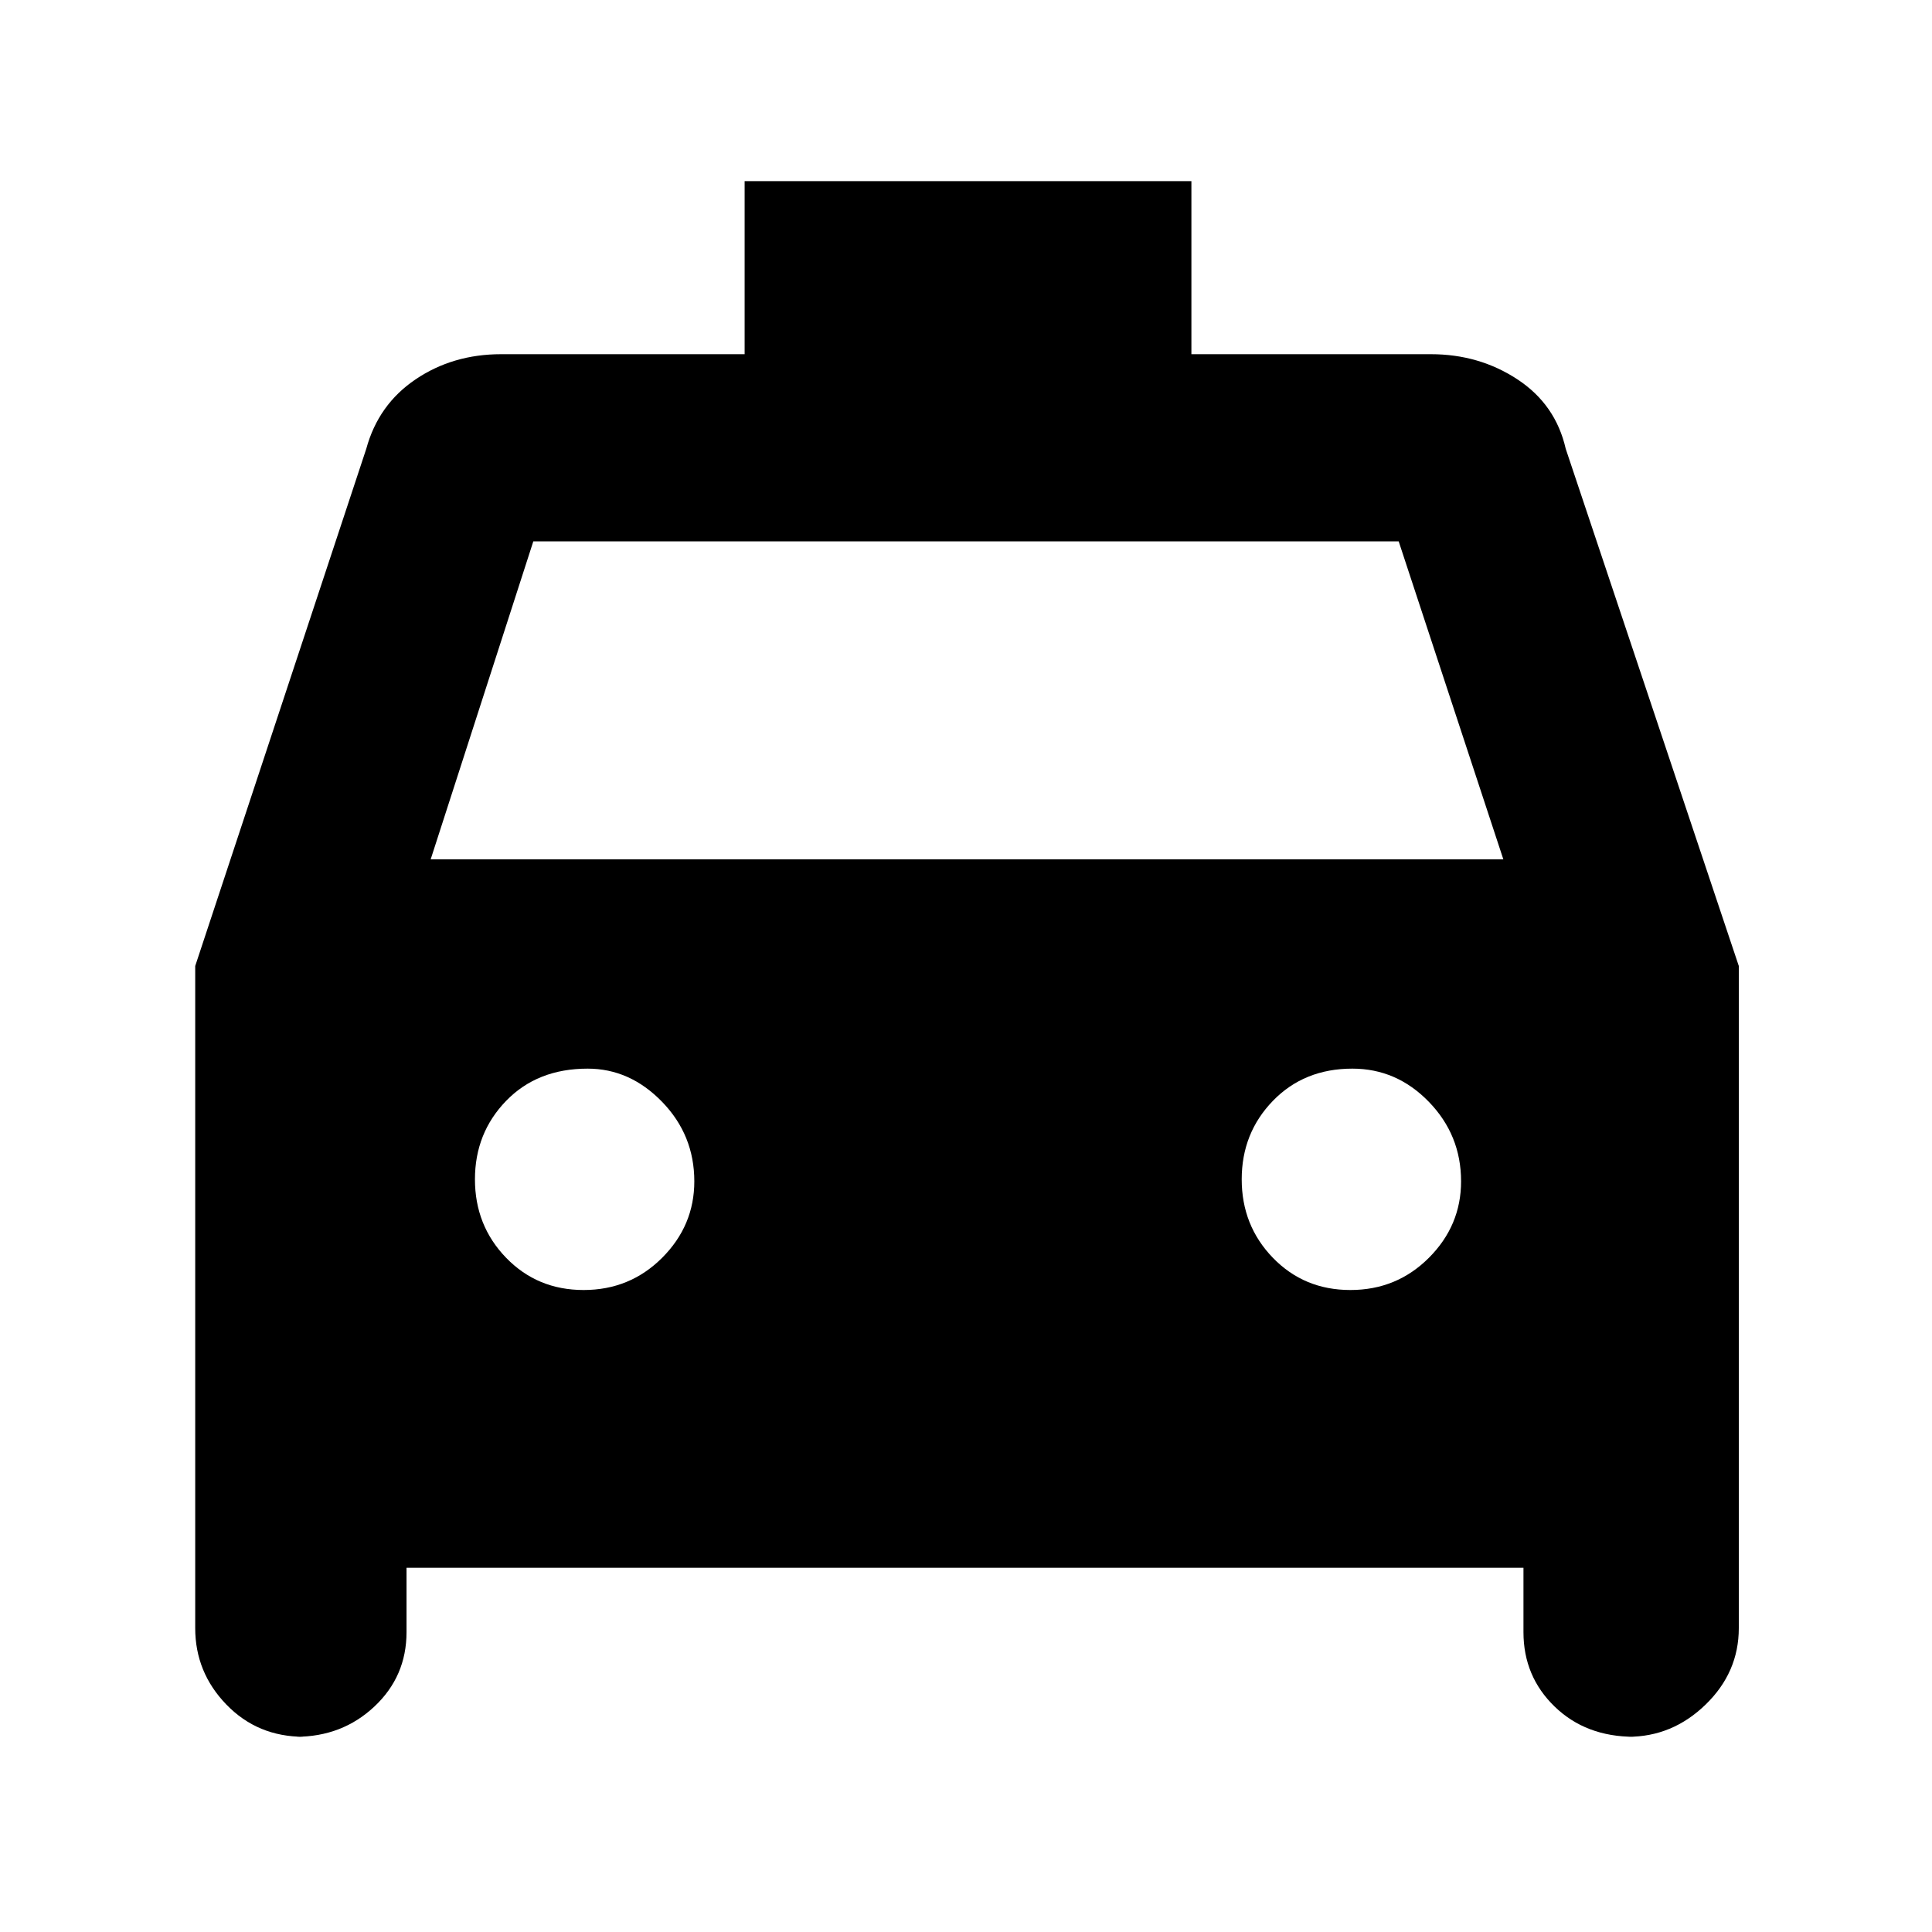 <svg xmlns="http://www.w3.org/2000/svg" height="48" width="48"><path d="M10.1 38.95V40.55Q10.1 41.65 9.3 42.4Q8.5 43.15 7.35 43.15H7.55Q6.4 43.15 5.625 42.35Q4.85 41.55 4.85 40.45V24L9.1 11.15Q9.4 10.05 10.325 9.425Q11.25 8.8 12.45 8.8H12.5H18.5V4.5H29.6V8.8H35.55Q36.75 8.8 37.7 9.425Q38.65 10.05 38.9 11.15L43.2 24V40.45Q43.2 41.55 42.375 42.35Q41.55 43.15 40.45 43.15H40.6Q39.4 43.15 38.625 42.4Q37.85 41.65 37.85 40.55V38.95ZM10.7 21.35H37.35L34.75 13.45H13.25ZM14.5 32.05Q15.65 32.05 16.45 31.25Q17.25 30.45 17.25 29.35Q17.25 28.2 16.45 27.375Q15.65 26.55 14.6 26.55Q13.35 26.55 12.575 27.35Q11.8 28.15 11.8 29.3Q11.8 30.45 12.575 31.25Q13.35 32.05 14.5 32.05ZM33.55 32.05Q34.7 32.05 35.5 31.25Q36.3 30.45 36.3 29.35Q36.3 28.2 35.5 27.375Q34.7 26.55 33.6 26.55Q32.4 26.55 31.625 27.35Q30.85 28.15 30.85 29.3Q30.85 30.45 31.625 31.25Q32.4 32.05 33.55 32.05Z"/></svg>